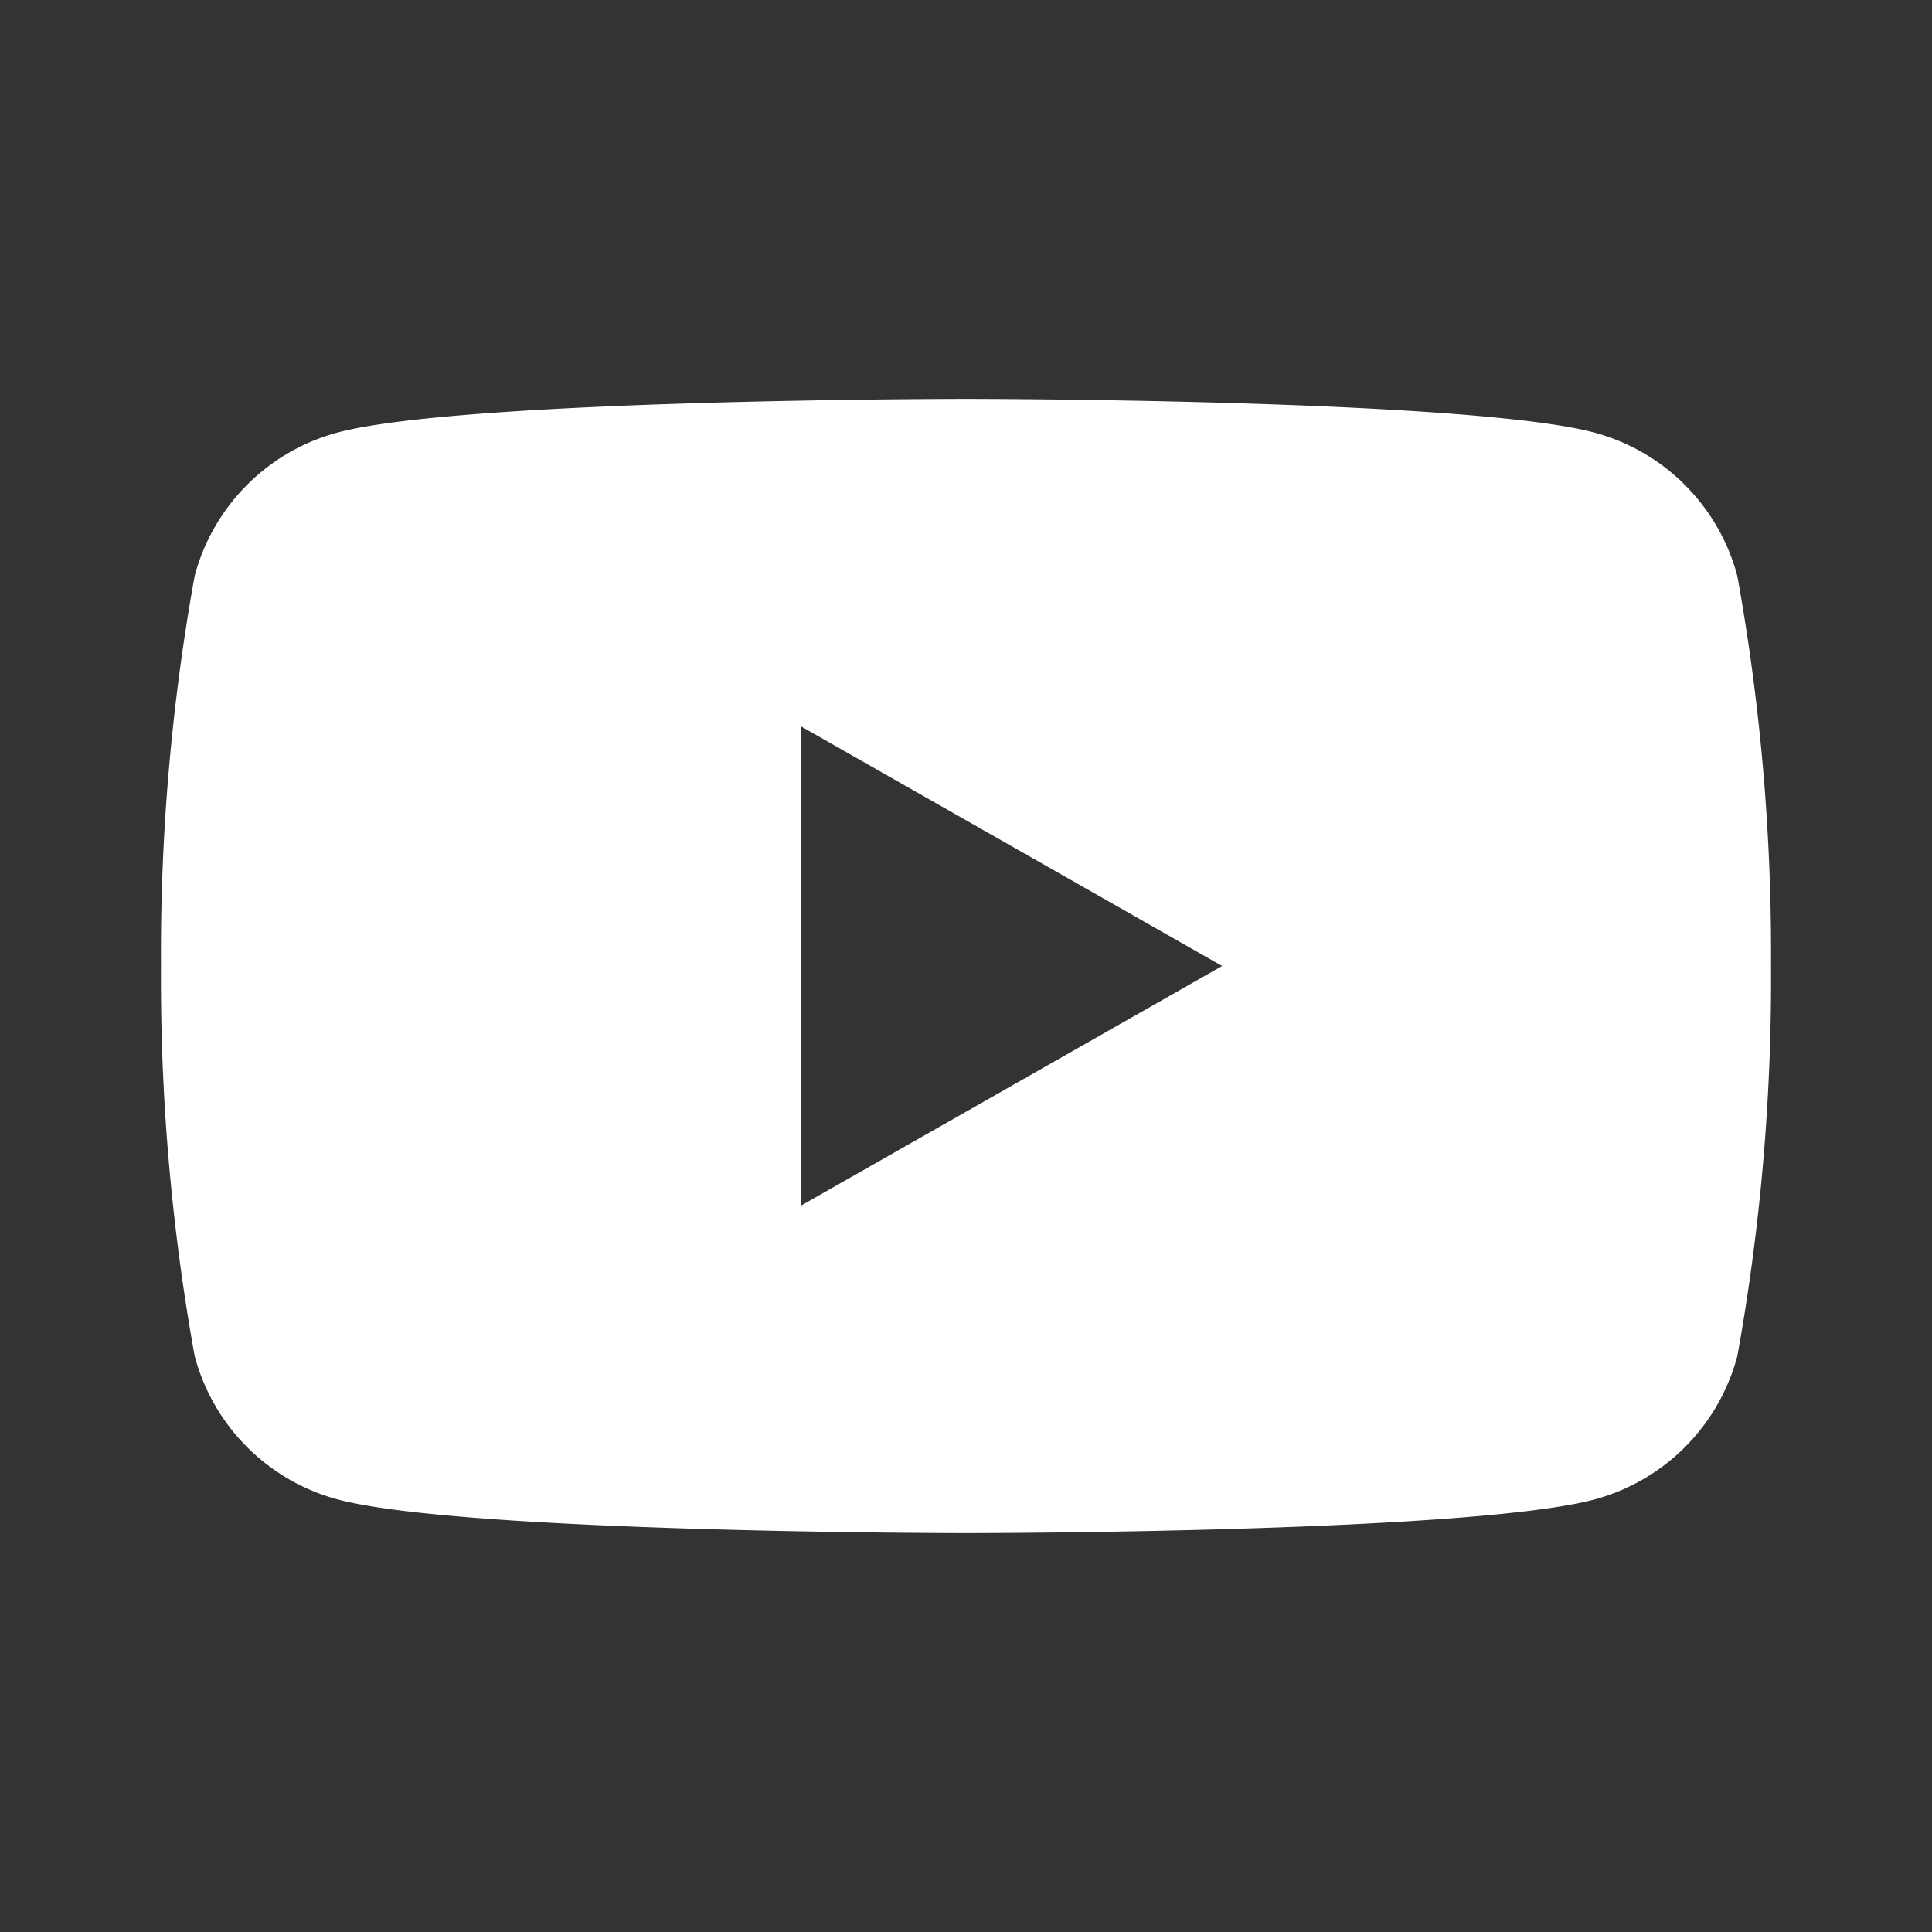 <svg xmlns="http://www.w3.org/2000/svg" width="24" height="24" viewBox="0 0 24 24">
  <rect x="0" y="0" width="24" height="24" fill="#333333" stroke="none"/>
  <g id="_08" data-name="08">
    <g id="youtube">
      <g id="artwork-18" data-name="artwork">
        <path fill="#ffffff" d="M22,12a26.362,26.362,0,0,1-.418,4.845,2.513,2.513,0,0,1-1.768,1.78C18.254,19.045,12,19.045,12,19.045s-6.254,0-7.814-.421a2.513,2.513,0,0,1-1.768-1.78A26.362,26.362,0,0,1,2,12a26.362,26.362,0,0,1,.418-4.845,2.513,2.513,0,0,1,1.768-1.78C5.746,4.955,12,4.955,12,4.955s6.254,0,7.814.421a2.513,2.513,0,0,1,1.768,1.78A26.362,26.362,0,0,1,22,12ZM9.955,14.974l5.227-2.974L9.955,9.026Z"/>
      </g>
    </g>
  </g>
</svg>
